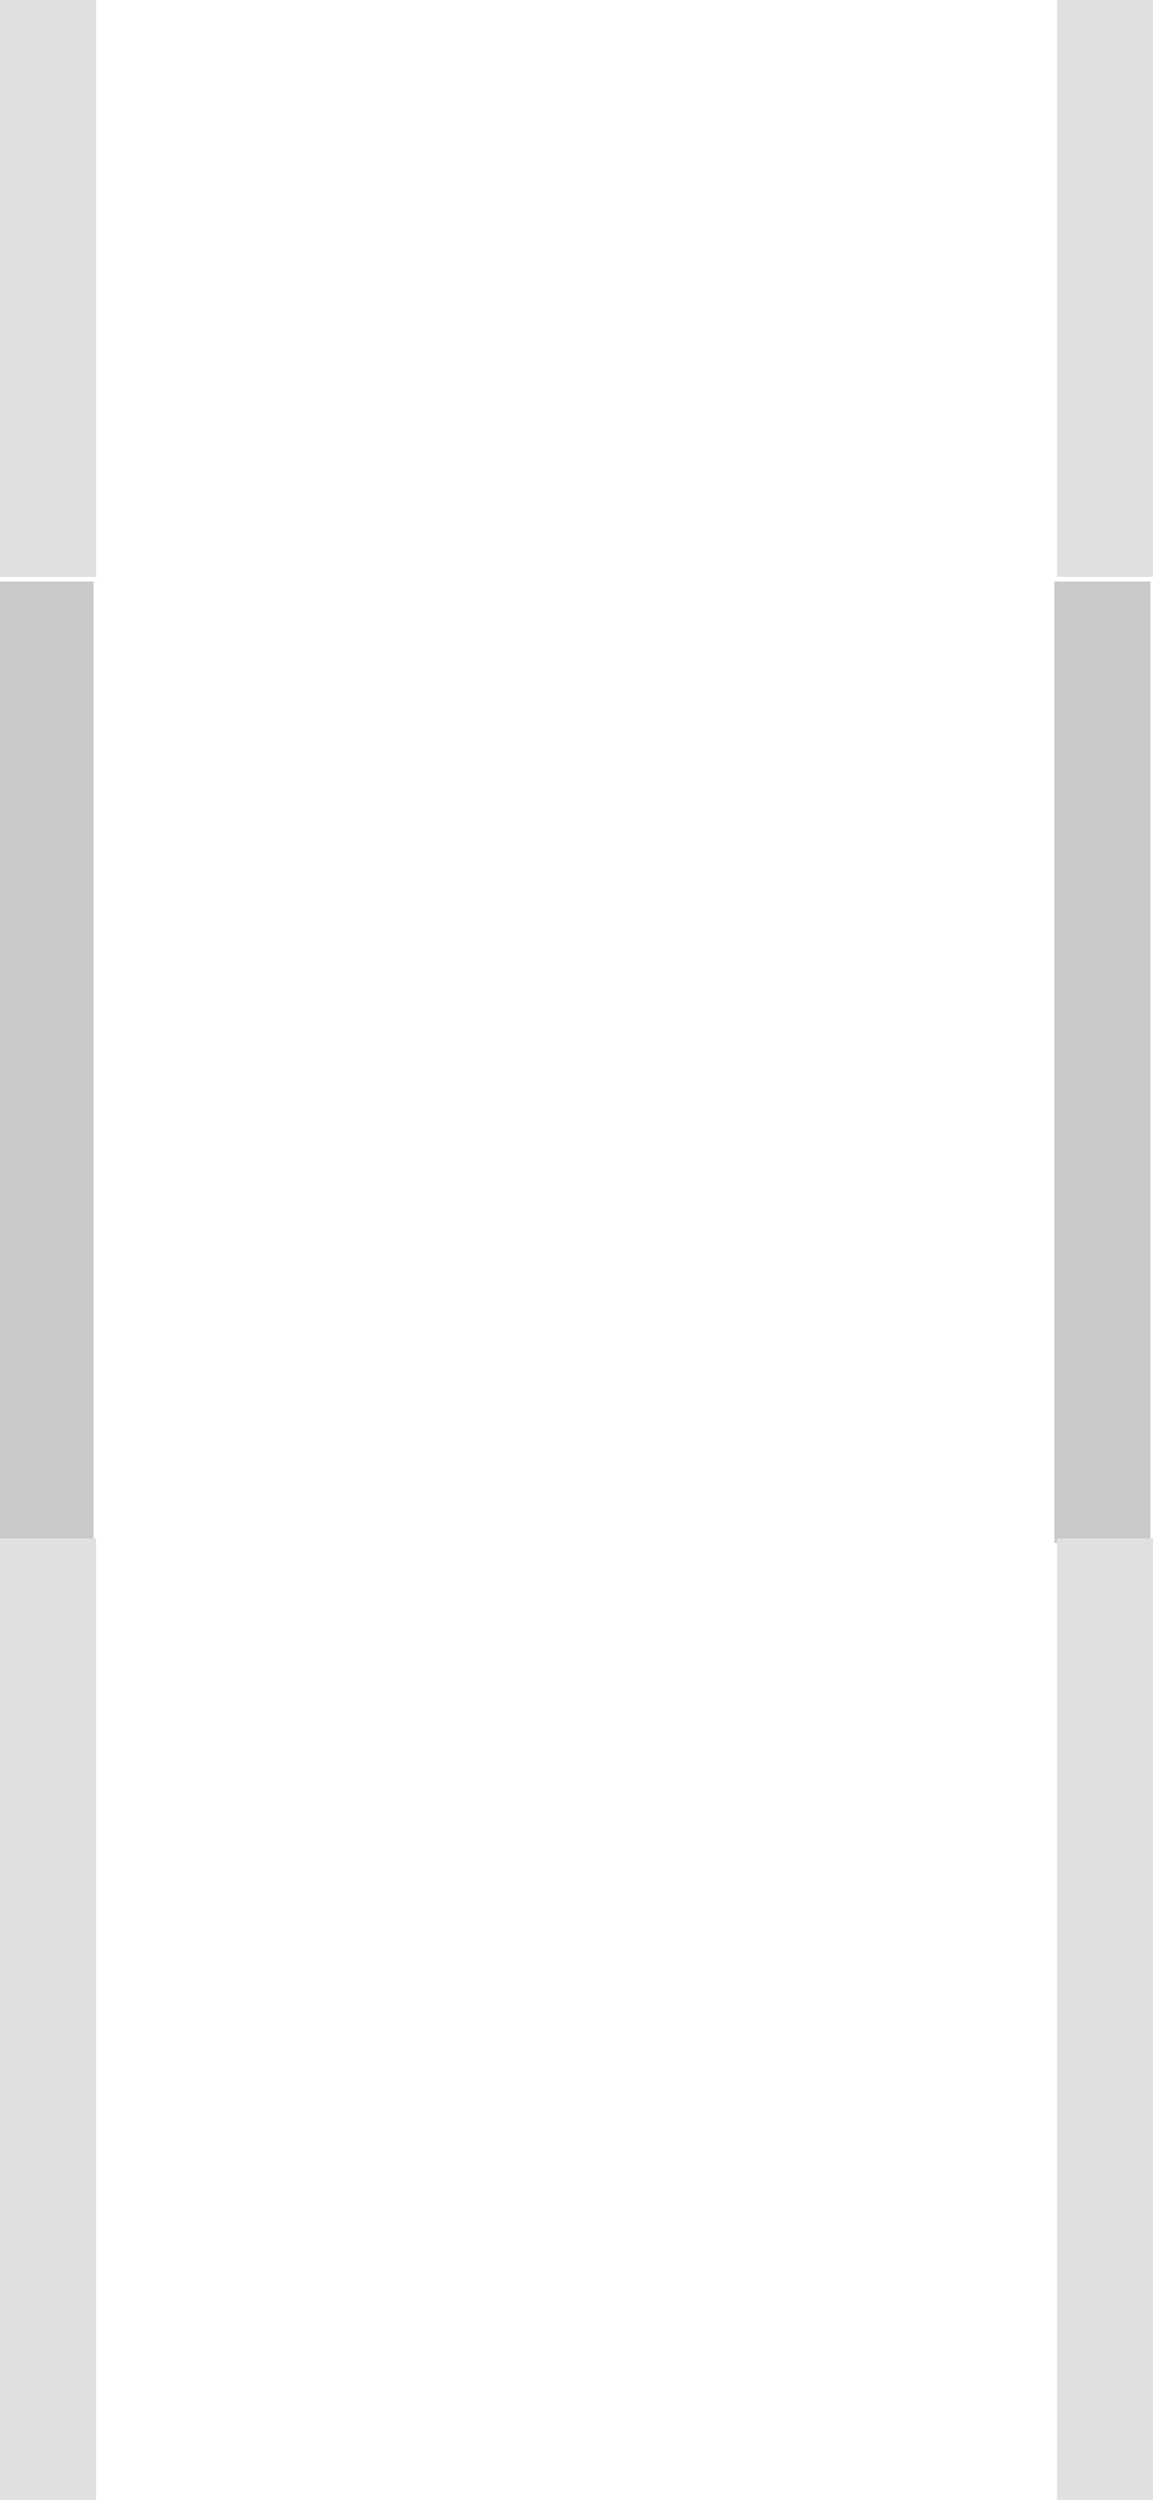 <?xml version="1.0" encoding="UTF-8" standalone="no"?>
<!-- Created with Inkscape (http://www.inkscape.org/) -->

<svg
   xmlns:dc="http://purl.org/dc/elements/1.1/"
   xmlns:cc="http://creativecommons.org/ns#"
   xmlns:rdf="http://www.w3.org/1999/02/22-rdf-syntax-ns#"
   xmlns:svg="http://www.w3.org/2000/svg"
   xmlns="http://www.w3.org/2000/svg"
   xmlns:sodipodi="http://sodipodi.sourceforge.net/DTD/sodipodi-0.dtd"
   xmlns:inkscape="http://www.inkscape.org/namespaces/inkscape"
   width="12"
   height="26"
   id="svg2"
   version="1.1"
   inkscape:version="0.48.3.1 r9886"
   sodipodi:docname="notebook-tab-normal.svg">
  <defs
     id="defs4">
    <clipPath
       clipPathUnits="userSpaceOnUse"
       id="clipPath13448">
      <path
         inkscape:connector-curvature="0"
         d="m 1235.93,2292.79 360,0 0,-48 -360,0 0,48 z"
         id="path13450" />
    </clipPath>
  </defs>
  <sodipodi:namedview
     id="base"
     pagecolor="#000000"
     bordercolor="#666666"
     borderopacity="1.0"
     inkscape:pageopacity="0"
     inkscape:pageshadow="2"
     inkscape:zoom="15.934"
     inkscape:cx="4.9015659"
     inkscape:cy="15.931009"
     inkscape:document-units="px"
     inkscape:current-layer="layer1"
     showgrid="true"
     showguides="true"
     inkscape:guide-bbox="true"
     inkscape:window-width="1600"
     inkscape:window-height="843"
     inkscape:window-x="0"
     inkscape:window-y="27"
     inkscape:window-maximized="1"
     guidetolerance="10000"
     objecttolerance="10000"
     fit-margin-top="0"
     fit-margin-left="0"
     fit-margin-right="0"
     fit-margin-bottom="0">
    <inkscape:grid
       type="xygrid"
       id="grid3792"
       empspacing="10"
       visible="true"
       enabled="true"
       snapvisiblegridlinesonly="true"
       originx="6.5463208e-06px"
       originy="0px" />
  </sodipodi:namedview>
  <g
     inkscape:label="Layer 1"
     inkscape:groupmode="layer"
     id="layer1"
     transform="translate(6.5463208e-6,16)">
    <g
       transform="matrix(0.453,0,0,-0.453,-559.902,1026.937)"
       id="g13452">
      <rect
         style="color:#000000;fill:#c9c9c9;fill-opacity:1;fill-rule:nonzero;stroke:none;stroke-width:0.125;marker:none;visibility:visible;display:inline;overflow:visible;enable-background:accumulate"
         id="rect2987"
         width="2.207"
         height="22.074"
         x="1260.211"
         y="-2288.938"
         transform="scale(1,-1)" />
      <rect
         transform="scale(1,-1)"
         y="-2288.938"
         x="1235.93"
         height="22.074"
         width="2.207"
         id="rect3768"
         style="color:#000000;fill:#c9c9c9;fill-opacity:1;fill-rule:nonzero;stroke:none;stroke-width:0.125;marker:none;visibility:visible;display:inline;overflow:visible;enable-background:accumulate" />
    </g>
    <rect
       style="color:#000000;fill:#e0e0e0;fill-opacity:1;fill-rule:nonzero;stroke:none;stroke-width:0.125;marker:none;visibility:visible;display:inline;overflow:visible;enable-background:accumulate"
       id="rect2987-8"
       width="1"
       height="10"
       x="11"
       y="-0" />
    <rect
       style="color:#000000;fill:#e0e0e0;fill-opacity:1;fill-rule:nonzero;stroke:none;stroke-width:0.125;marker:none;visibility:visible;display:inline;overflow:visible;enable-background:accumulate"
       id="rect2987-8-5"
       width="1"
       height="10"
       x="-2.1934509e-05"
       y="-0" />
    <rect
       style="color:#000000;fill:#e0e0e0;fill-opacity:1;fill-rule:nonzero;stroke:none;stroke-width:0.125;marker:none;visibility:visible;display:inline;overflow:visible;enable-background:accumulate"
       id="rect2987-8-5-8"
       width="1"
       height="6"
       x="-2.1934509e-05"
       y="-16" />
    <rect
       style="color:#000000;fill:#e0e0e0;fill-opacity:1;fill-rule:nonzero;stroke:none;stroke-width:0.125;marker:none;visibility:visible;display:inline;overflow:visible;enable-background:accumulate"
       id="rect2987-8-5-8-3"
       width="1"
       height="6"
       x="11"
       y="-16" />
  </g>
</svg>
